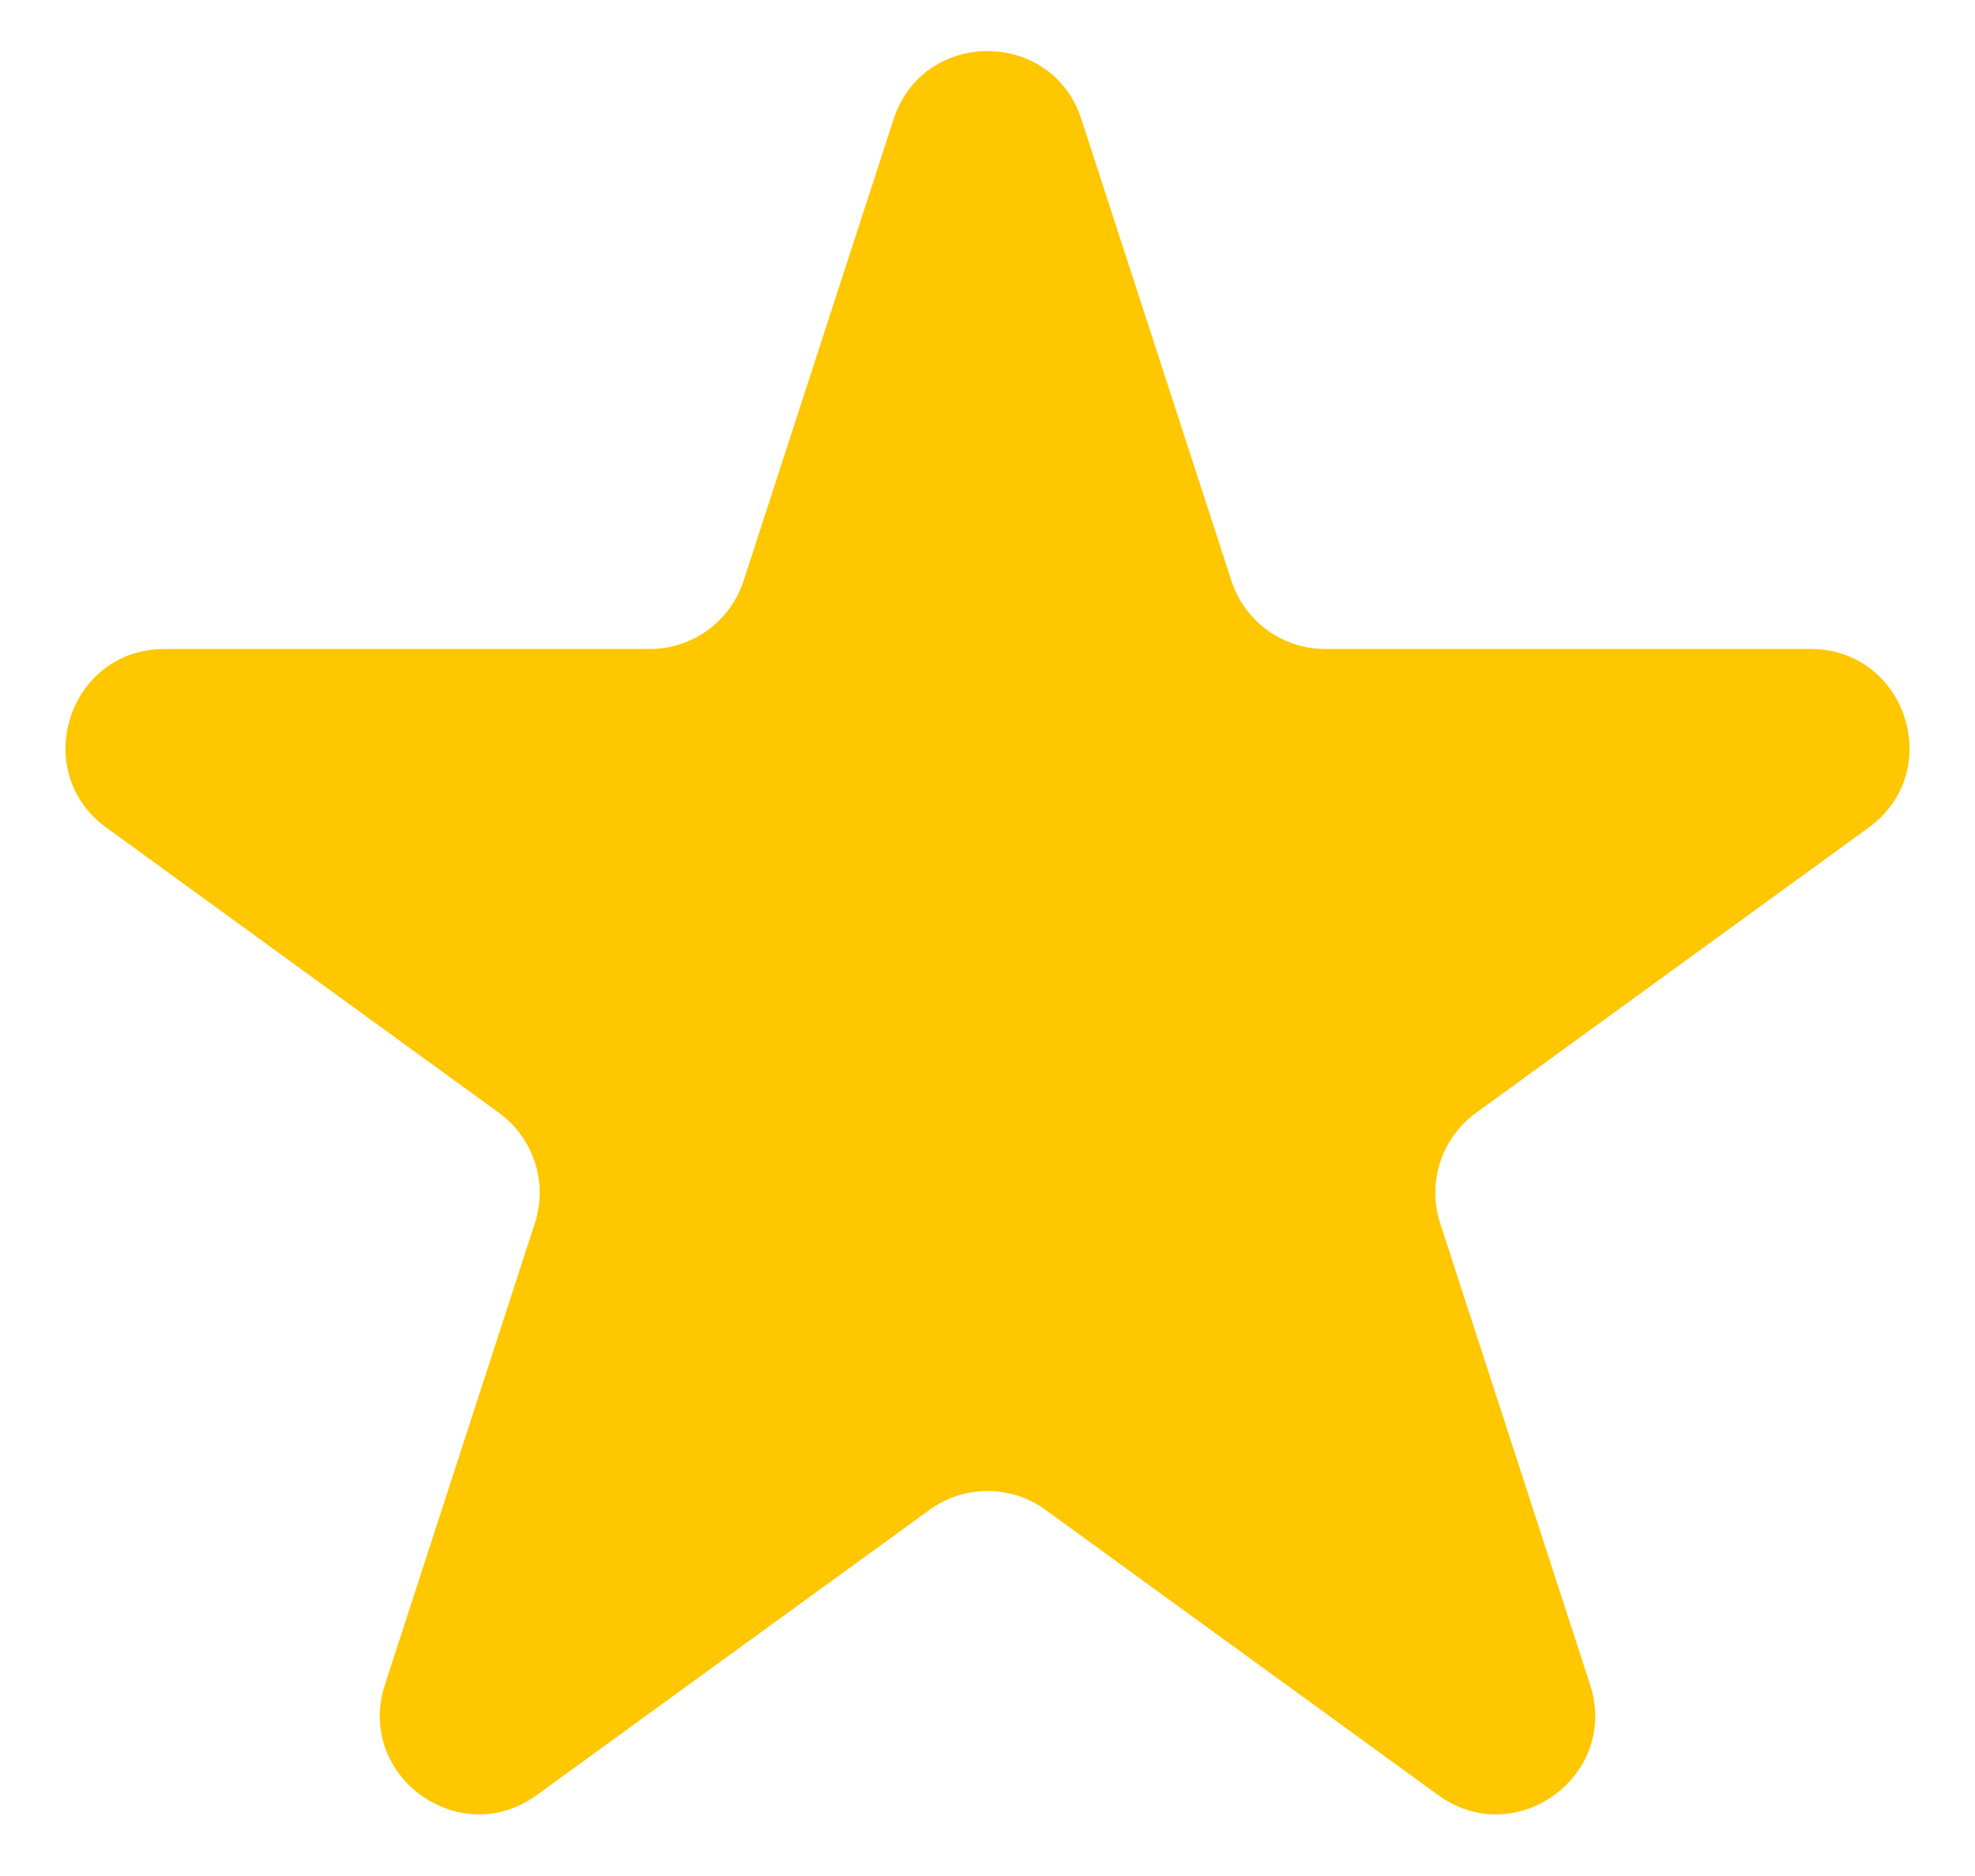 <svg width="20" height="19" viewBox="0 0 20 19" fill="none" xmlns="http://www.w3.org/2000/svg">
<path d="M9.049 1.208C9.348 0.287 10.652 0.287 10.951 1.208L12.47 5.882C12.604 6.294 12.988 6.573 13.421 6.573H18.335C19.304 6.573 19.706 7.813 18.923 8.382L14.947 11.271C14.597 11.525 14.45 11.977 14.584 12.389L16.102 17.062C16.402 17.984 15.347 18.75 14.563 18.18L10.588 15.292C10.237 15.037 9.763 15.037 9.412 15.292L5.436 18.18C4.653 18.75 3.598 17.984 3.898 17.062L5.416 12.389C5.55 11.977 5.403 11.525 5.053 11.271L1.077 8.382C0.294 7.813 0.696 6.573 1.665 6.573H6.579C7.013 6.573 7.396 6.294 7.53 5.882L9.049 1.208Z" fill="#FFC700"/>
</svg>
